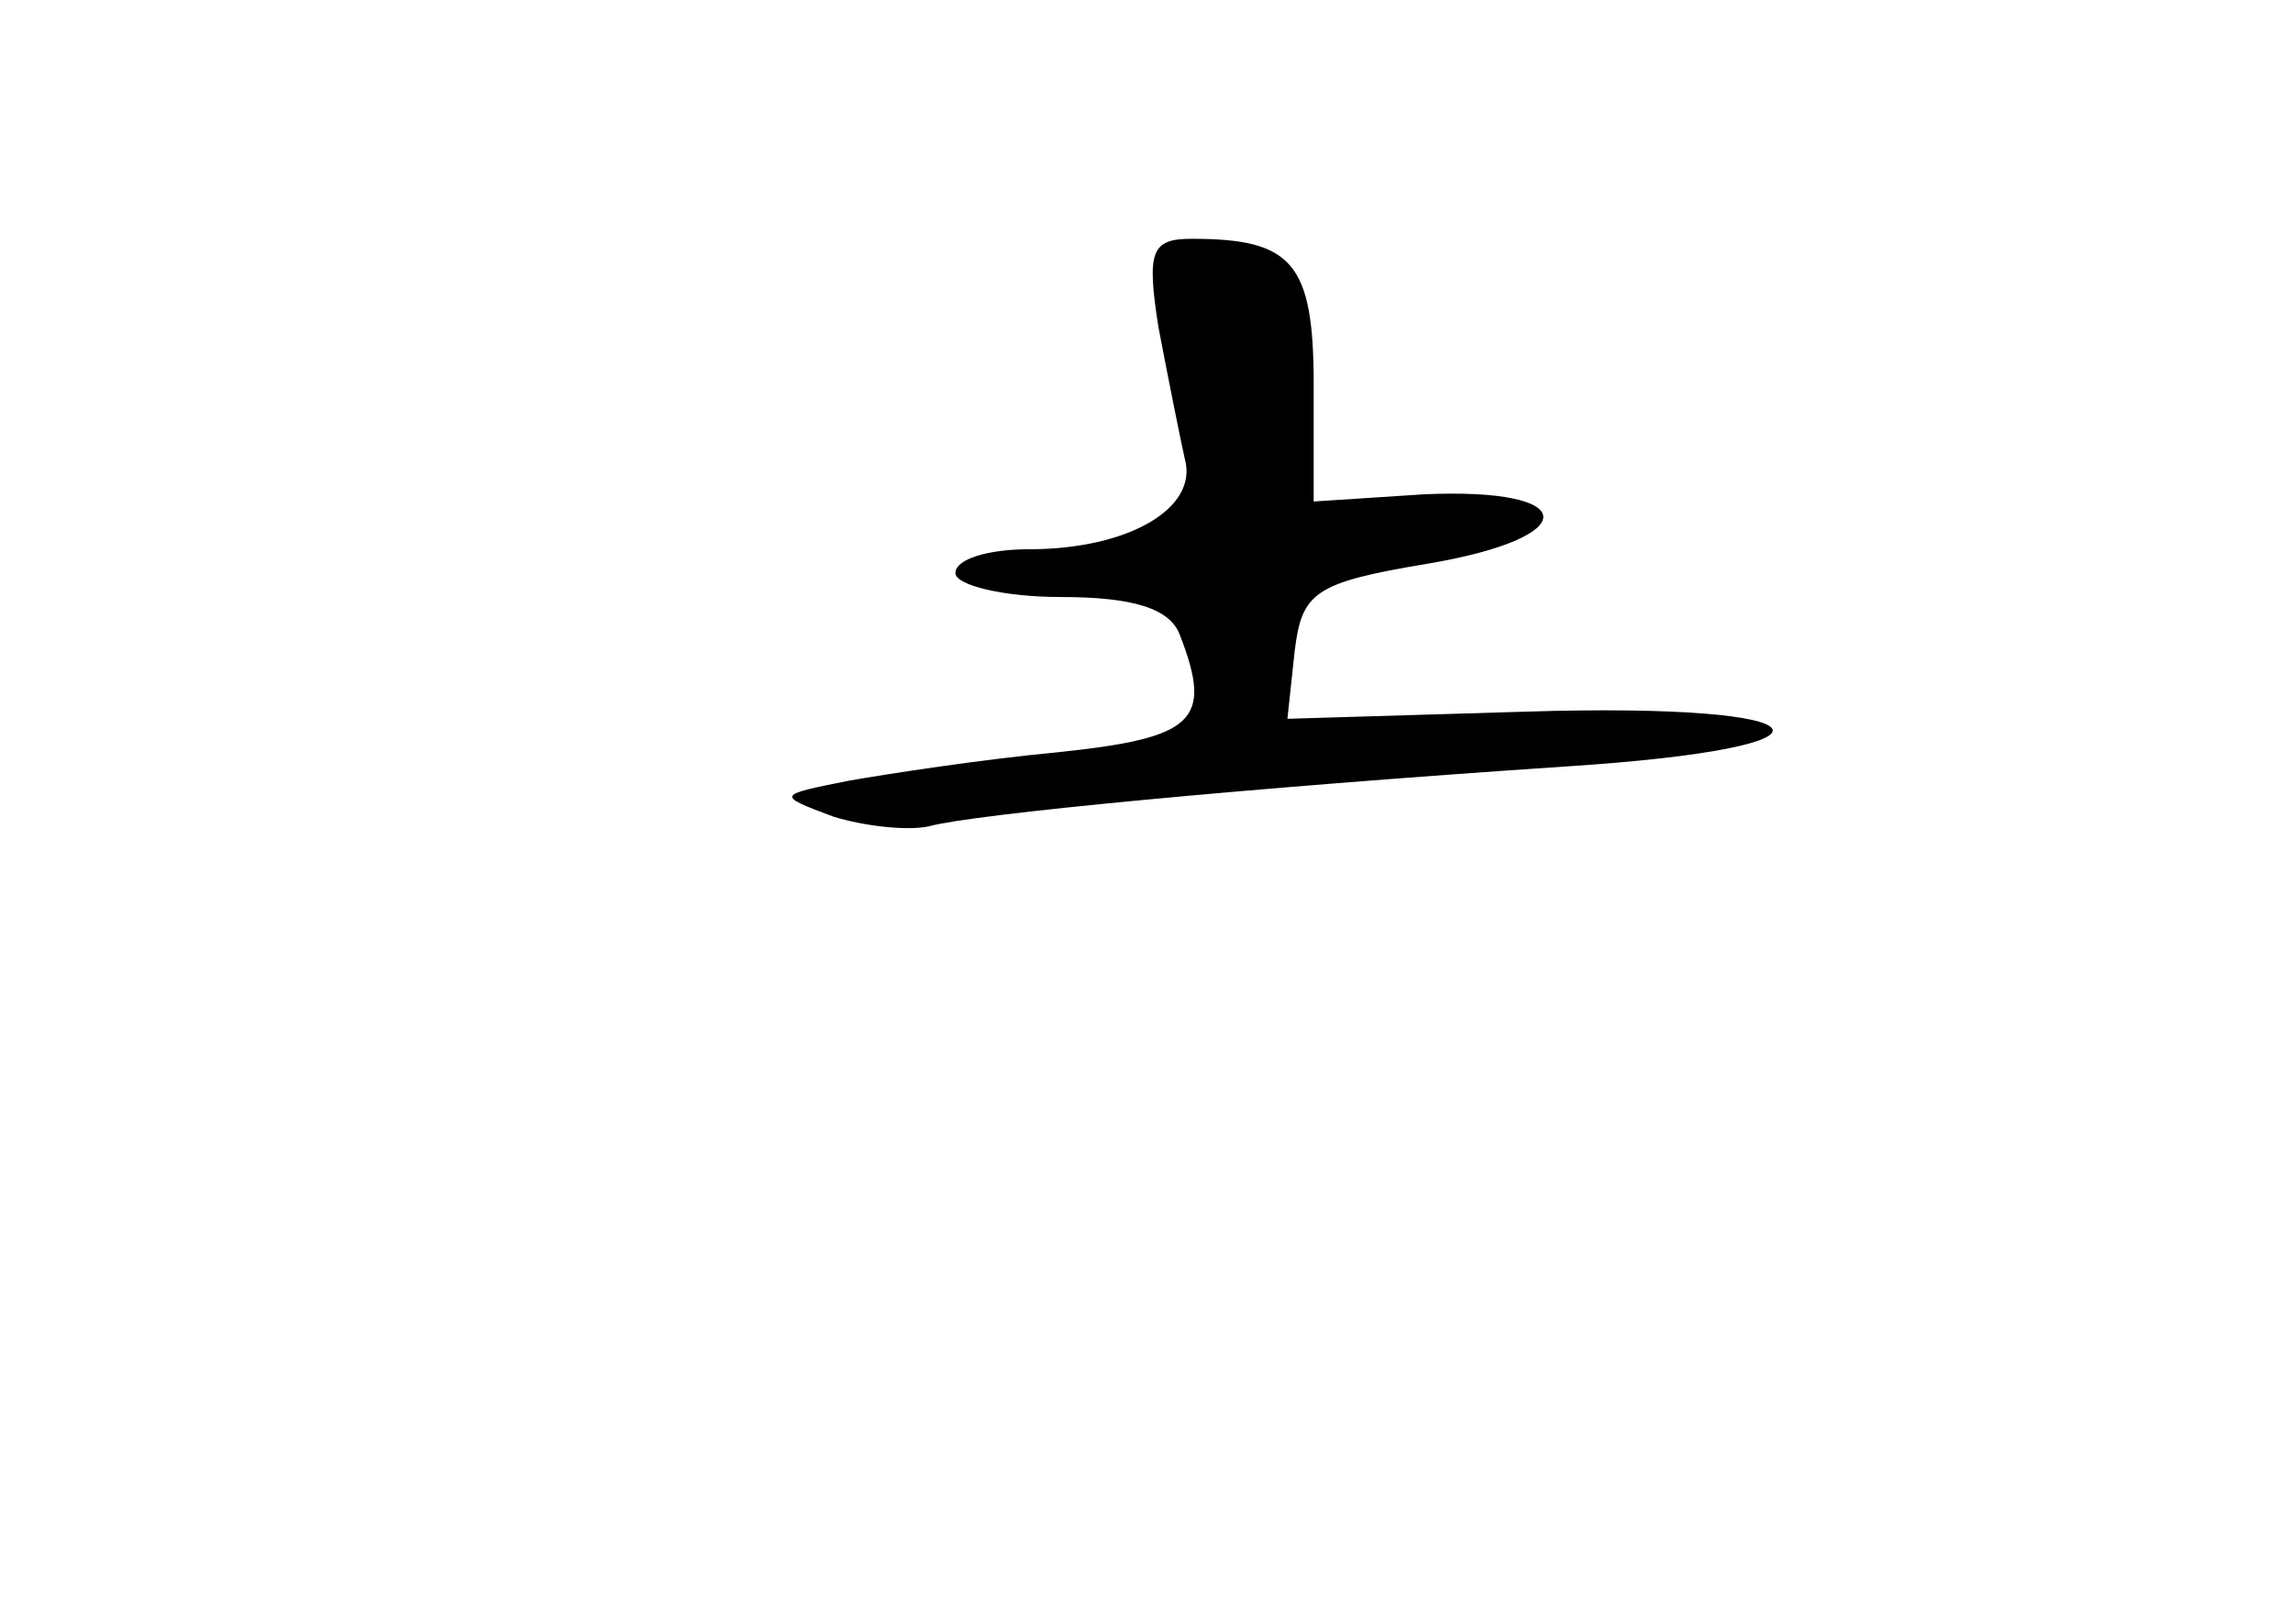 <?xml version="1.0" standalone="no"?>
<!DOCTYPE svg PUBLIC "-//W3C//DTD SVG 20010904//EN"
 "http://www.w3.org/TR/2001/REC-SVG-20010904/DTD/svg10.dtd">
<svg version="1.0" xmlns="http://www.w3.org/2000/svg"
 width="96pt" height="68pt" viewBox="0 0 96 68"
 preserveAspectRatio="xMidYMid meet">
<g transform="translate(0,68) scale(0.1,-0.1)"
fill="#000000" stroke="none">
<path d="M485 543 c4 -21 9 -46 11 -55 6 -21 -24 -38 -65 -38 -17 0 -31 -4
-31 -10 0 -5 20 -10 44 -10 31 0 46 -5 50 -16 14 -36 6 -43 -51 -49 -32 -3
-71 -9 -88 -12 -30 -6 -30 -6 -6 -15 13 -4 31 -6 40 -4 18 5 132 16 266 25
125 8 112 27 -16 23 l-100 -3 3 28 c3 25 8 29 56 37 65 11 64 32 -2 29 l-46
-3 0 49 c0 51 -9 61 -51 61 -17 0 -19 -5 -14 -37z"/>
</g>
</svg>
